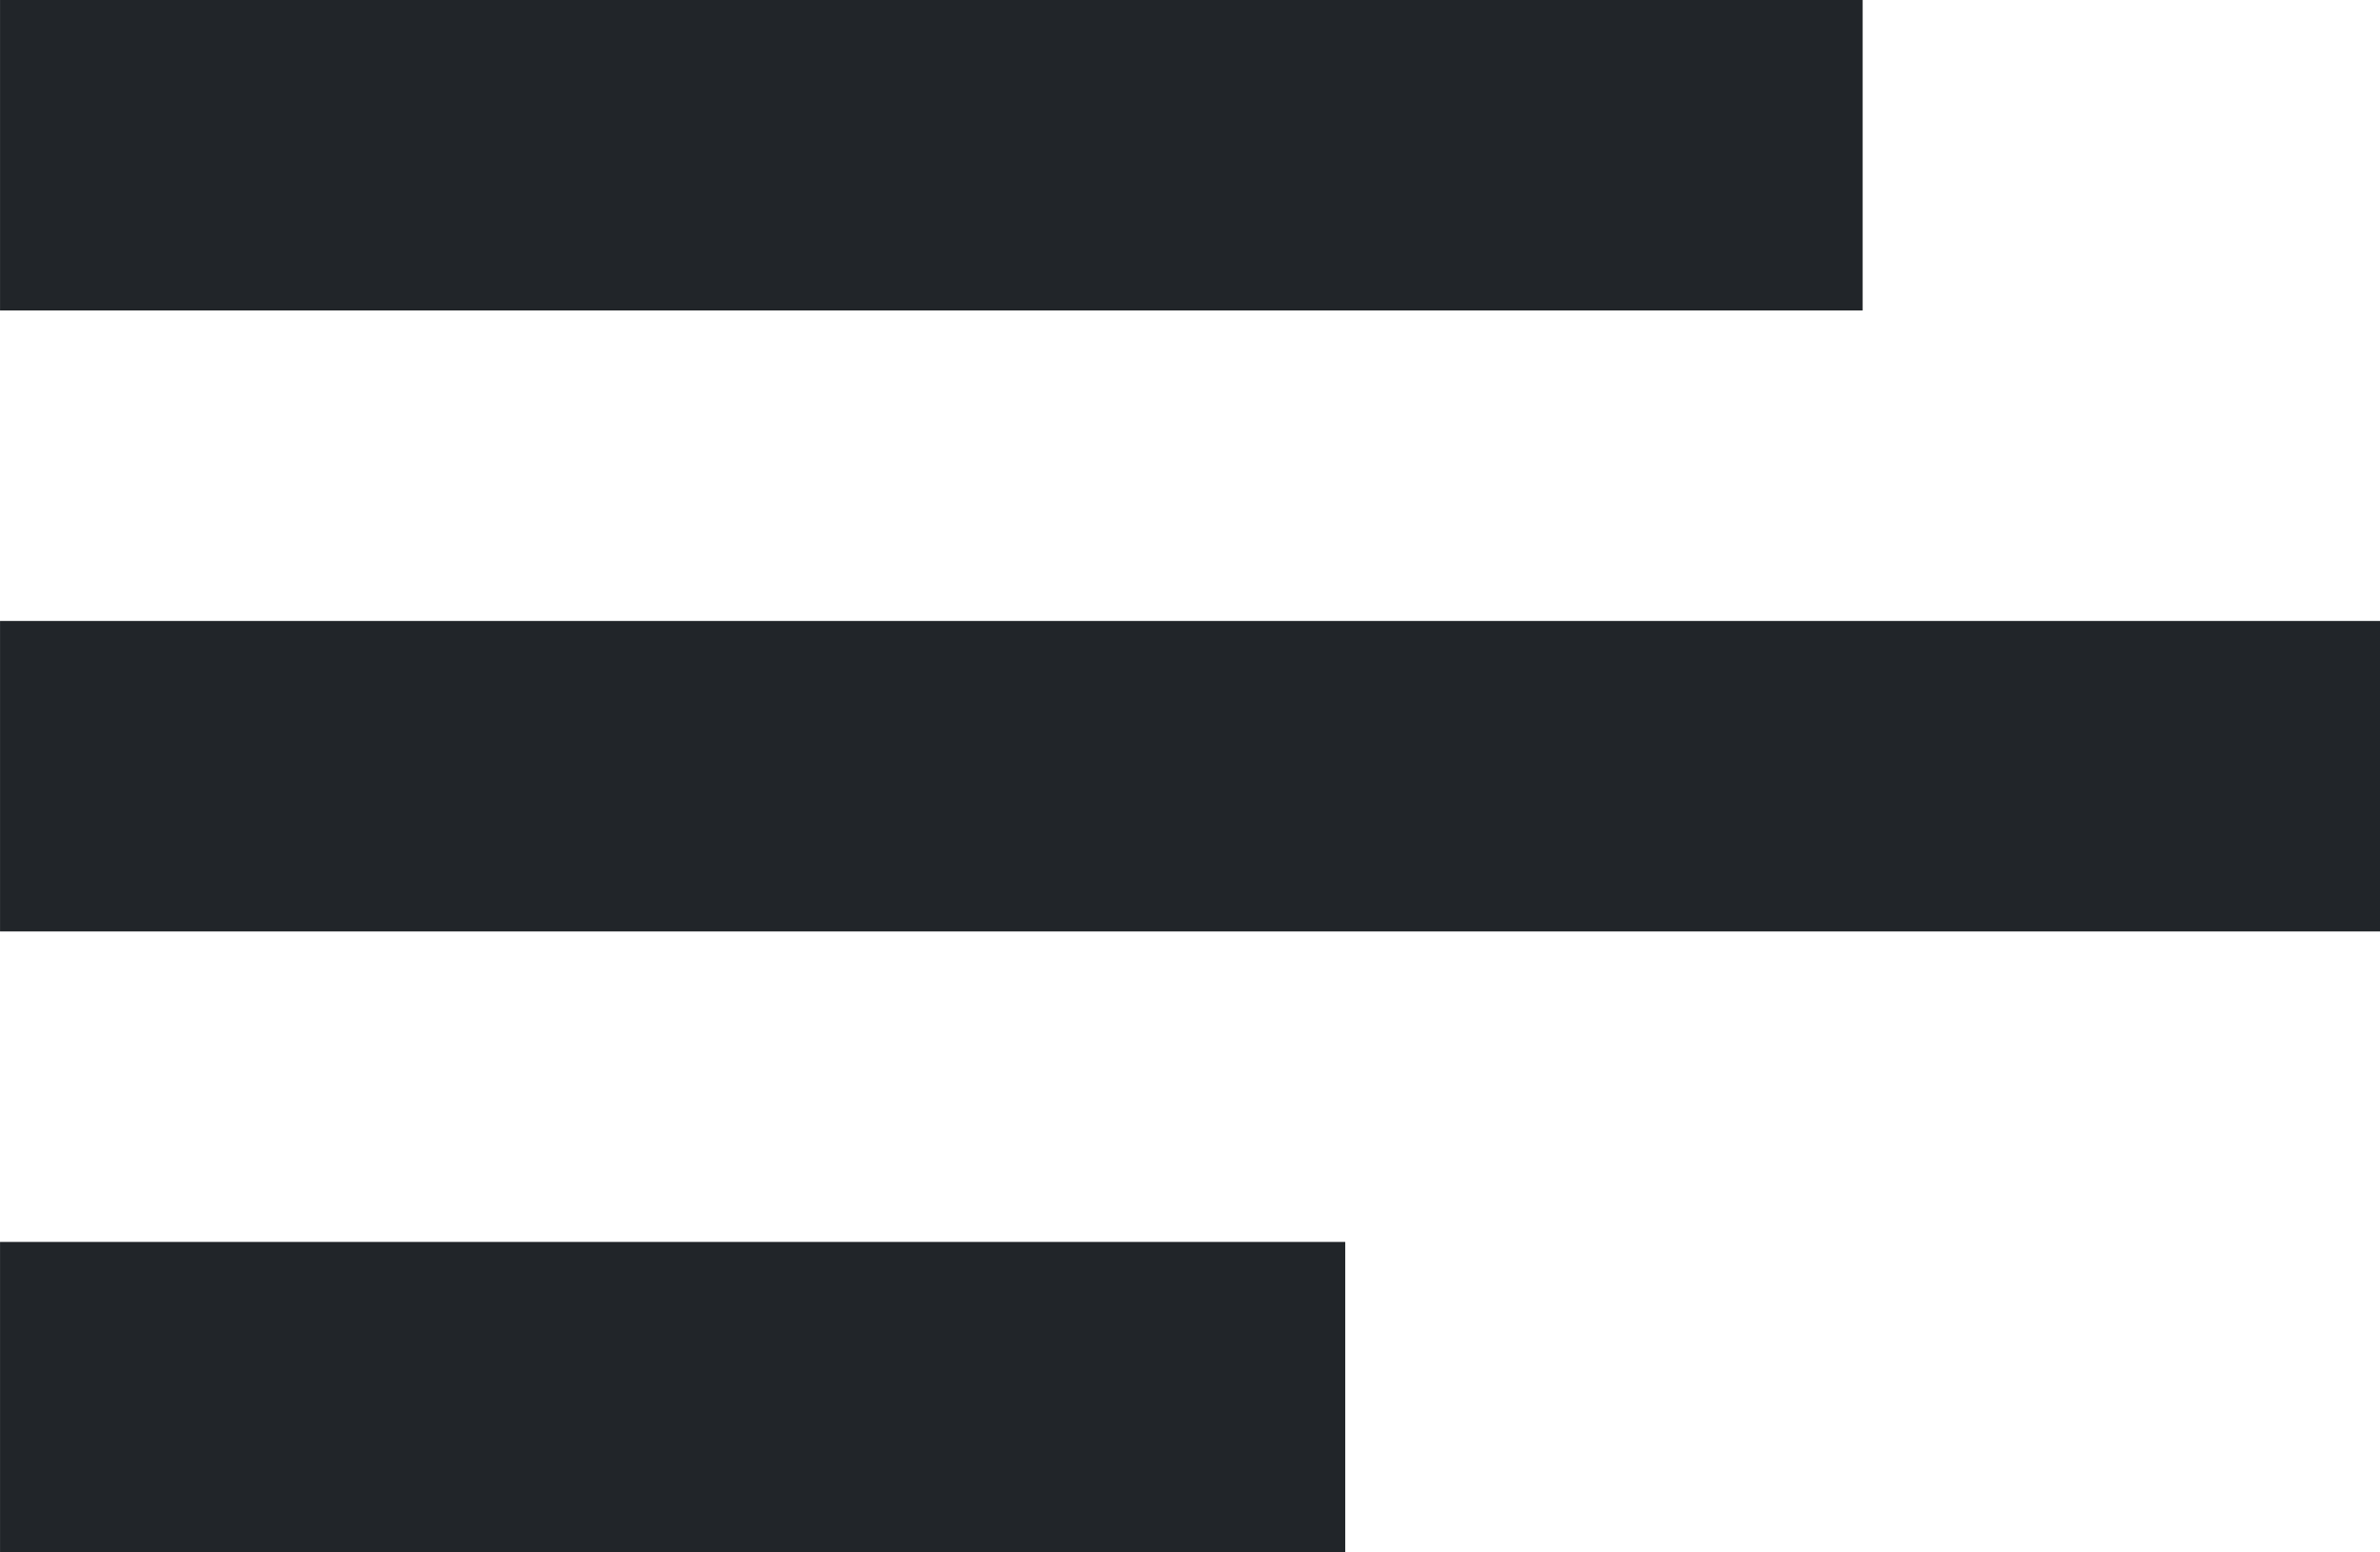 <svg xmlns="http://www.w3.org/2000/svg" width="69" height="45" viewBox="0 0 69 45"><path d="M5459-1971v-9h39v9Zm0-18v-9h69v9Zm0-18v-9h54v9Z" transform="translate(-5458.999 2016)" fill="#212529"/></svg>